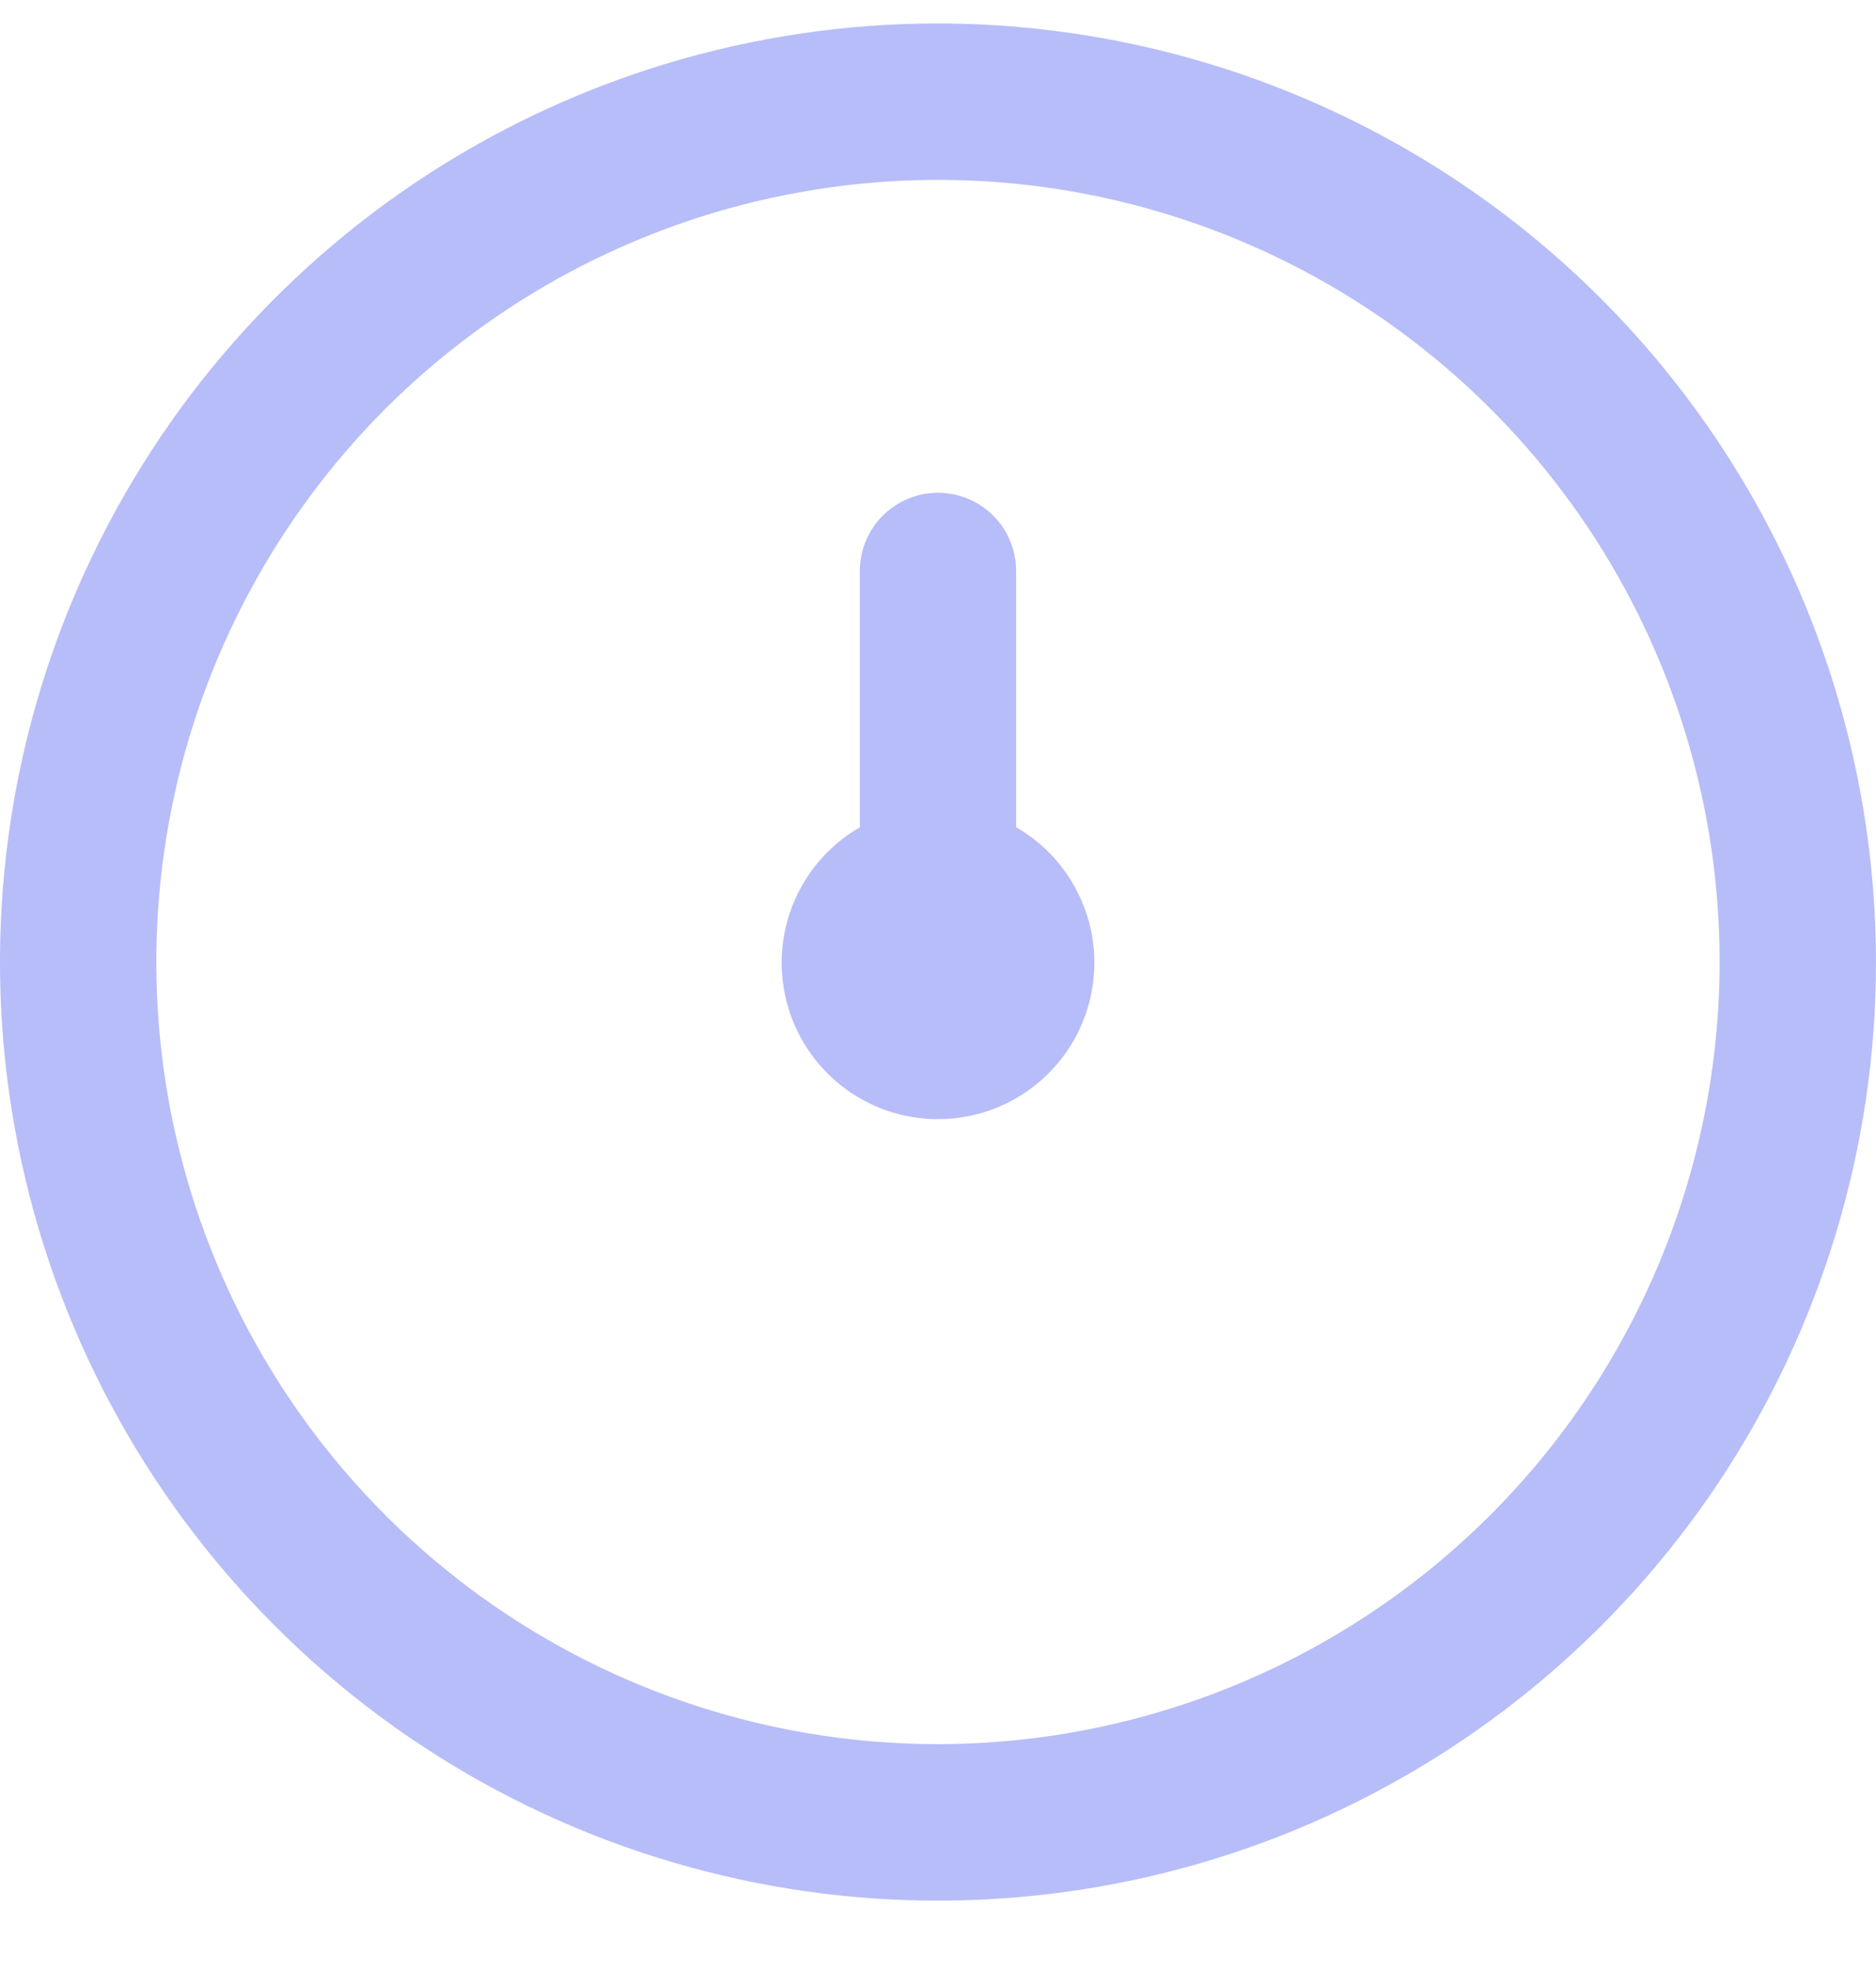 <svg width="100%" height="100%" viewBox="0 0 20 21" fill="none" xmlns="http://www.w3.org/2000/svg">
<g clip-path="url(#clip0_197_54)">
<path d="M10 0.25C8.022 0.25 6.089 0.836 4.444 1.935C2.8 3.034 1.518 4.596 0.761 6.423C0.004 8.25 -0.194 10.261 0.192 12.201C0.578 14.141 1.53 15.922 2.929 17.321C4.327 18.72 6.109 19.672 8.049 20.058C9.989 20.444 12 20.246 13.827 19.489C15.654 18.732 17.216 17.45 18.315 15.806C19.413 14.161 20 12.228 20 10.25C19.997 7.599 18.943 5.057 17.068 3.182C15.193 1.307 12.651 0.253 10 0.25ZM10 18.583C8.352 18.583 6.741 18.095 5.37 17.179C4 16.263 2.932 14.962 2.301 13.439C1.67 11.916 1.505 10.241 1.827 8.624C2.148 7.008 2.942 5.523 4.107 4.357C5.273 3.192 6.758 2.398 8.374 2.077C9.991 1.755 11.666 1.92 13.189 2.551C14.712 3.182 16.013 4.25 16.929 5.62C17.845 6.991 18.333 8.602 18.333 10.25C18.331 12.459 17.452 14.578 15.89 16.14C14.328 17.702 12.209 18.581 10 18.583ZM11.667 10.25C11.668 10.543 11.592 10.831 11.447 11.085C11.301 11.339 11.091 11.551 10.838 11.698C10.585 11.845 10.298 11.923 10.005 11.924C9.712 11.925 9.424 11.849 9.17 11.703C8.916 11.557 8.705 11.347 8.558 11.093C8.411 10.84 8.334 10.552 8.333 10.259C8.333 9.967 8.41 9.679 8.556 9.425C8.702 9.171 8.913 8.961 9.167 8.814V6.083C9.167 5.862 9.254 5.65 9.411 5.494C9.567 5.338 9.779 5.25 10 5.25C10.221 5.25 10.433 5.338 10.589 5.494C10.745 5.65 10.833 5.862 10.833 6.083V8.814C11.086 8.959 11.296 9.169 11.442 9.421C11.588 9.673 11.666 9.959 11.667 10.25Z" fill="#B7BDF8"/>
</g>
<defs>
<clipPath id="clip0_197_54">
<rect width="20" height="20" fill="white" transform="translate(0 0.25)"/>
</clipPath>
</defs>
</svg>
